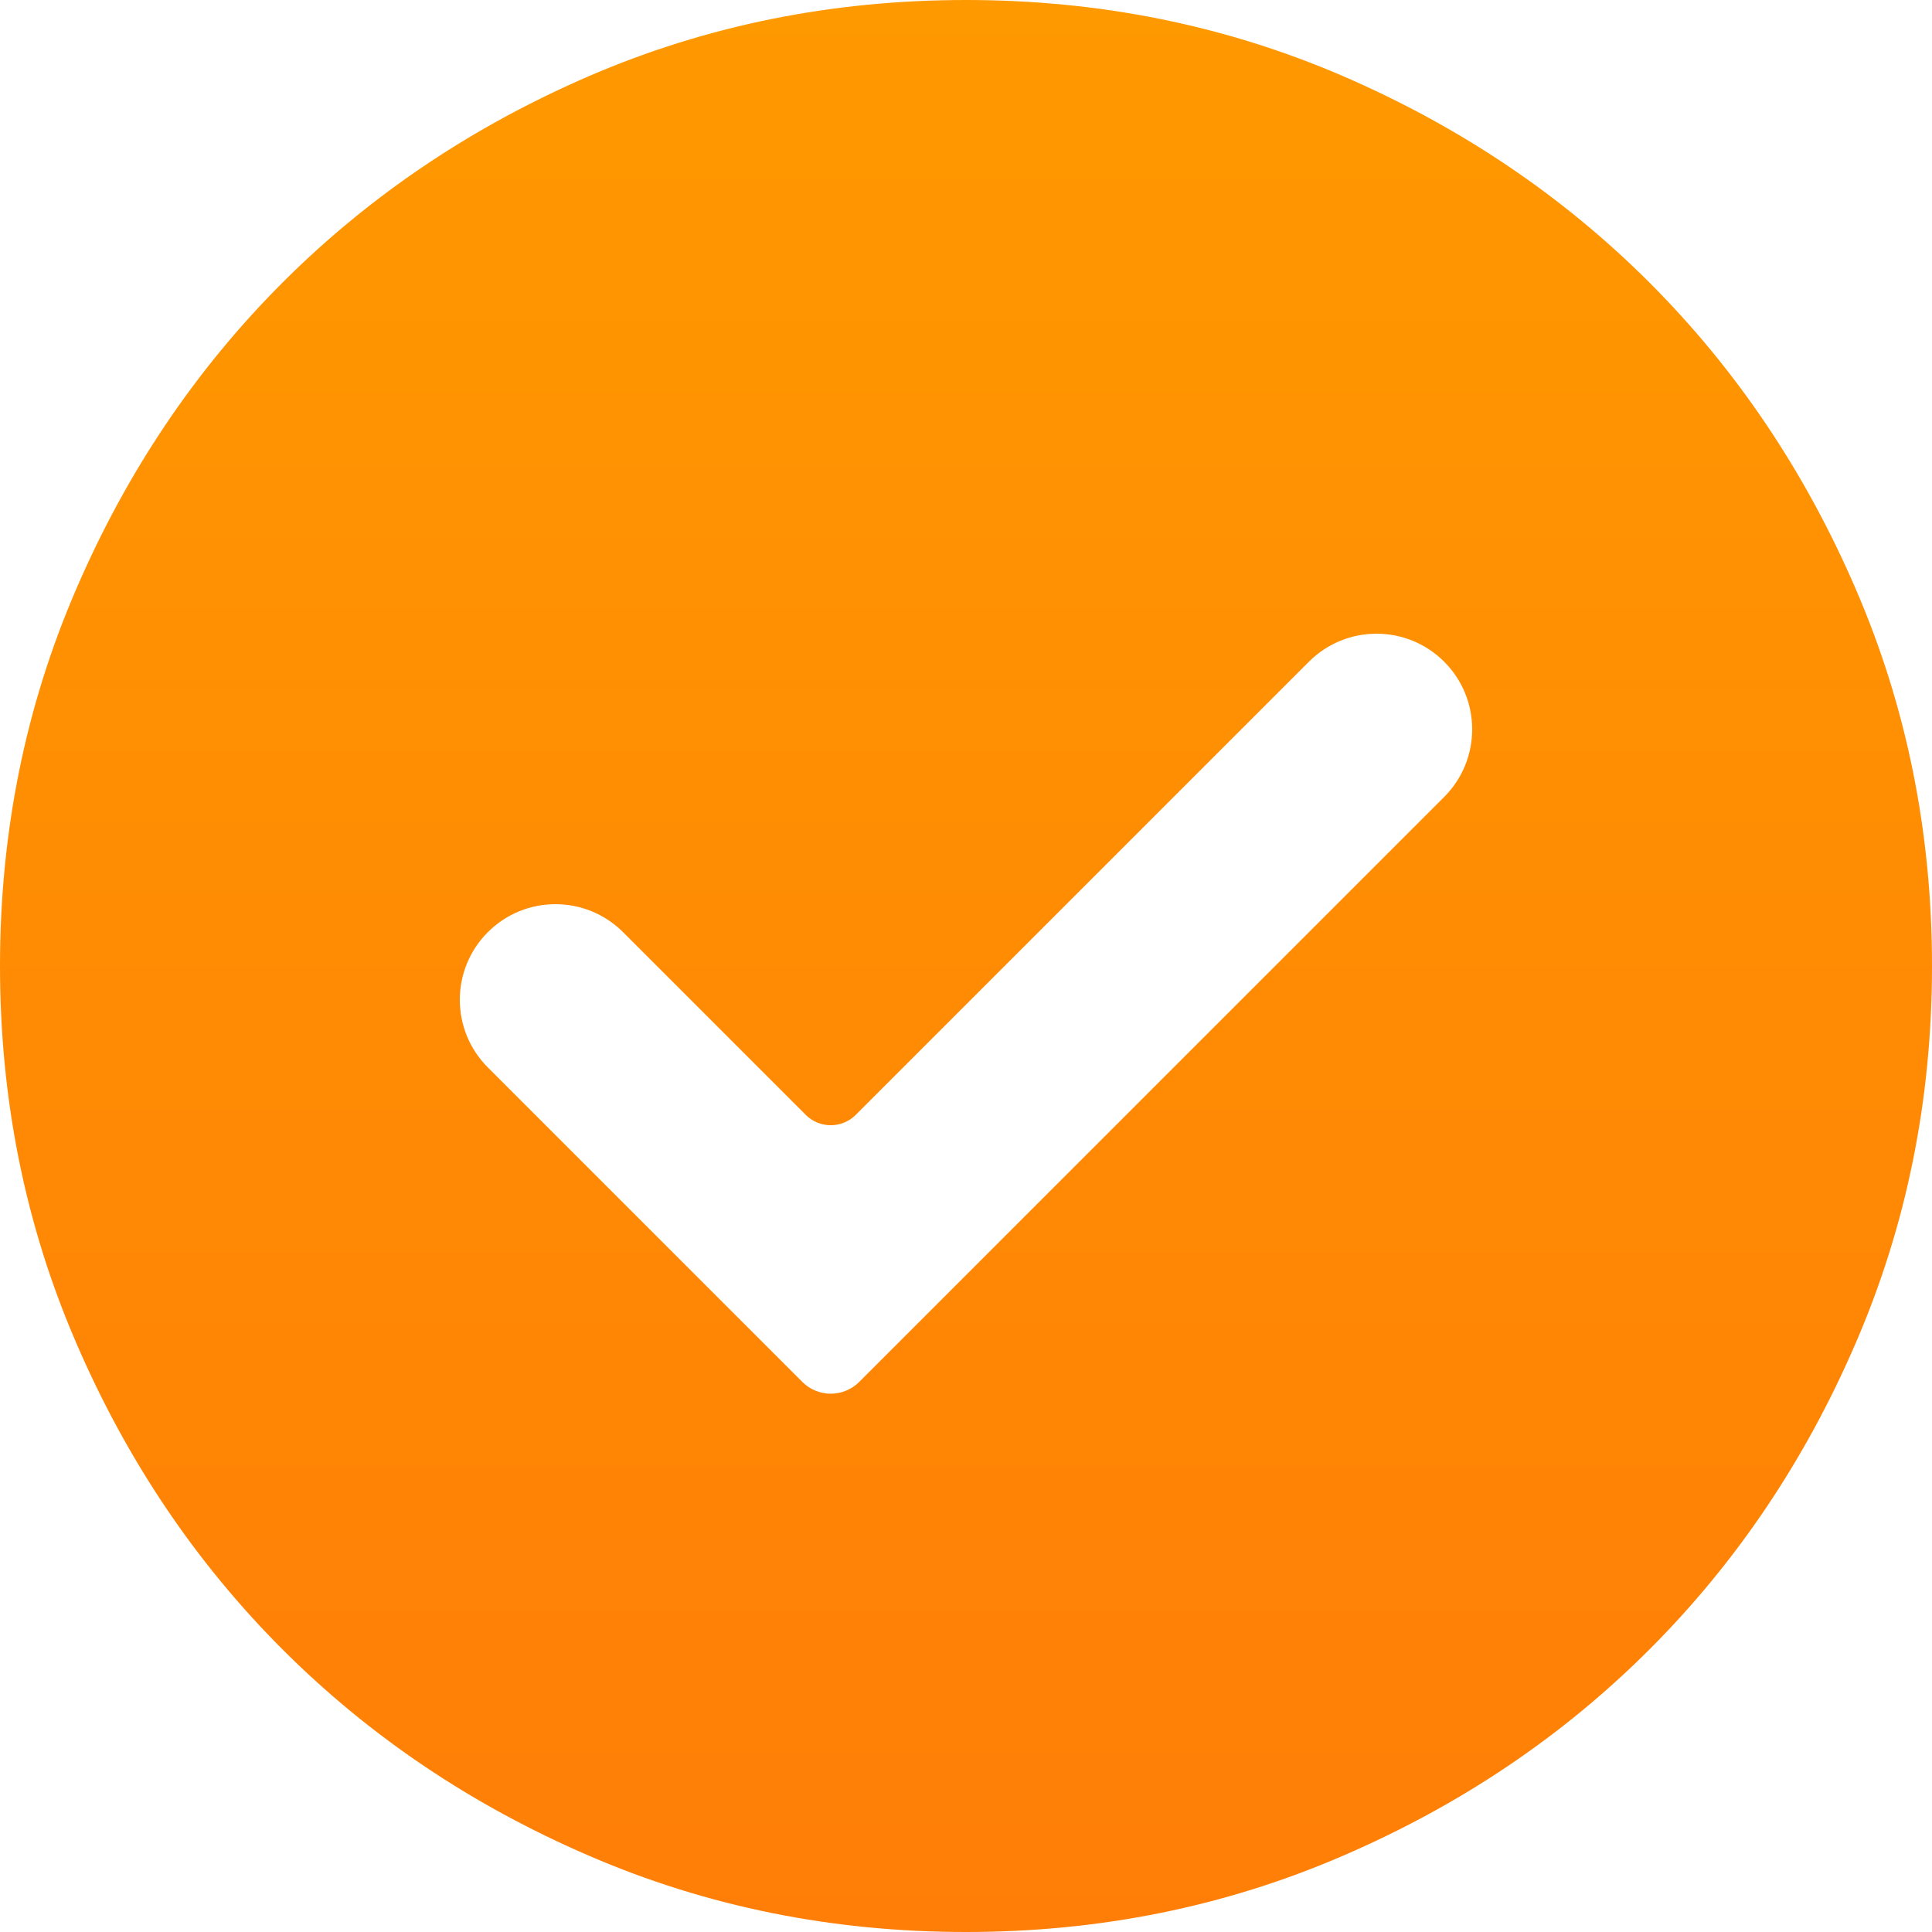 <svg width="24" height="24" viewBox="0 0 24 24" fill="none" xmlns="http://www.w3.org/2000/svg">
<path d="M9.966 17.166C10.162 17.362 10.478 17.362 10.674 17.166L17.94 9.9C18.404 9.436 18.404 8.684 17.94 8.22C17.476 7.756 16.724 7.756 16.26 8.22L10.631 13.849C10.459 14.021 10.181 14.021 10.009 13.849L7.74 11.58C7.276 11.116 6.524 11.116 6.06 11.58C5.596 12.044 5.596 12.796 6.06 13.26L9.966 17.166ZM12 24C10.34 24 8.78 23.685 7.32 23.054C5.86 22.425 4.59 21.57 3.51 20.49C2.43 19.41 1.575 18.14 0.946 16.68C0.315 15.22 0 13.66 0 12C0 10.34 0.315 8.78 0.946 7.32C1.575 5.86 2.43 4.59 3.51 3.51C4.59 2.43 5.86 1.575 7.32 0.944C8.78 0.315 10.34 0 12 0C13.66 0 15.22 0.315 16.68 0.944C18.14 1.575 19.41 2.43 20.49 3.51C21.57 4.59 22.425 5.86 23.054 7.32C23.685 8.78 24 10.34 24 12C24 13.66 23.685 15.22 23.054 16.68C22.425 18.14 21.57 19.41 20.49 20.49C19.41 21.57 18.14 22.425 16.68 23.054C15.22 23.685 13.66 24 12 24Z" fill="url(#paint0_linear_9283_12557)"/>
<defs>
<linearGradient id="paint0_linear_9283_12557" x1="12" y1="0" x2="12" y2="24" gradientUnits="userSpaceOnUse">
<stop stop-color="#FF9900"/>
<stop offset="1" stop-color="#FF7E07"/>
</linearGradient>
</defs>
</svg>
